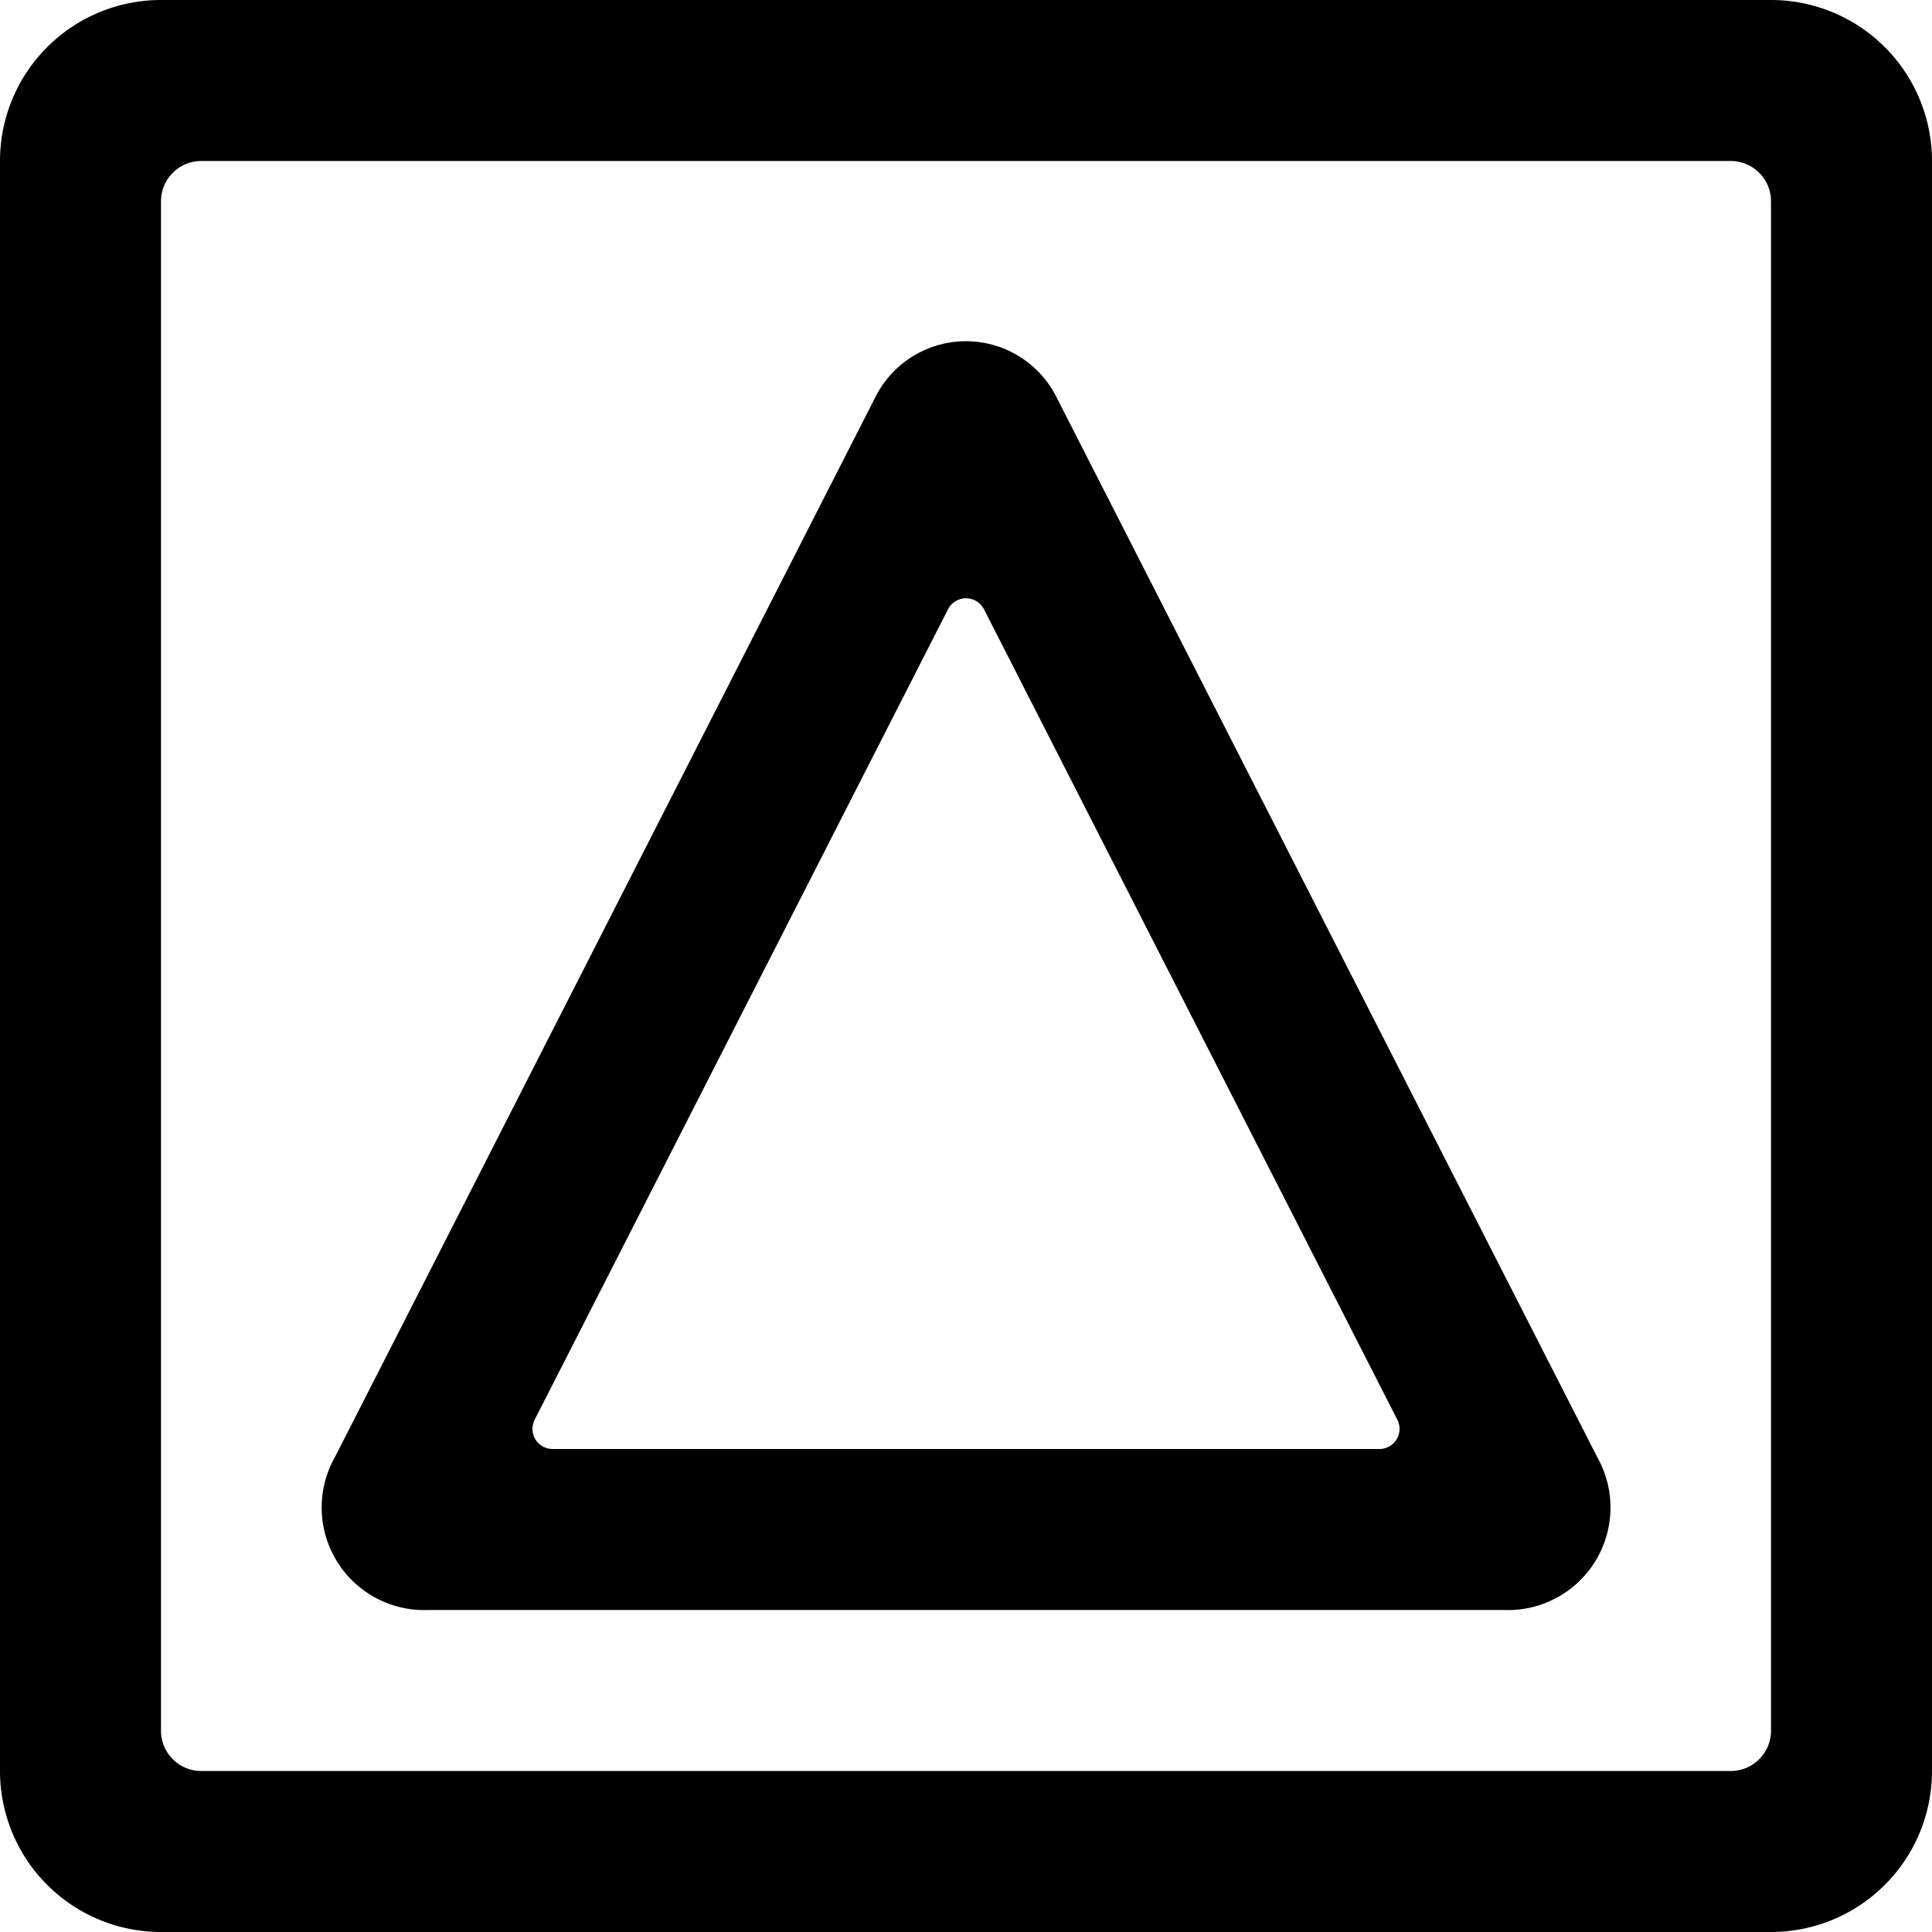<svg xmlns="http://www.w3.org/2000/svg" viewBox="0 0 24 24"><title>mask-triangle-alternate</title><path d="M24,2a2,2,0,0,0-2-2H2A2,2,0,0,0,0,2V22a2,2,0,0,0,2,2H22a2,2,0,0,0,2-2ZM22,21.5a.5.5,0,0,1-.5.5H2.5a.5.5,0,0,1-.5-.5V2.5A.5.5,0,0,1,2.5,2h19a.5.5,0,0,1,.5.5Z"/><path d="M5.32,20H18.68a1.274,1.274,0,0,0,1.161-1.9L13.118,4.922a1.258,1.258,0,0,0-2.238,0L4.161,18.1A1.274,1.274,0,0,0,5.32,20ZM11.777,7.568a.251.251,0,0,1,.446,0l5.135,10.068a.25.25,0,0,1-.222.364H6.864a.25.25,0,0,1-.222-.364Z"/></svg>